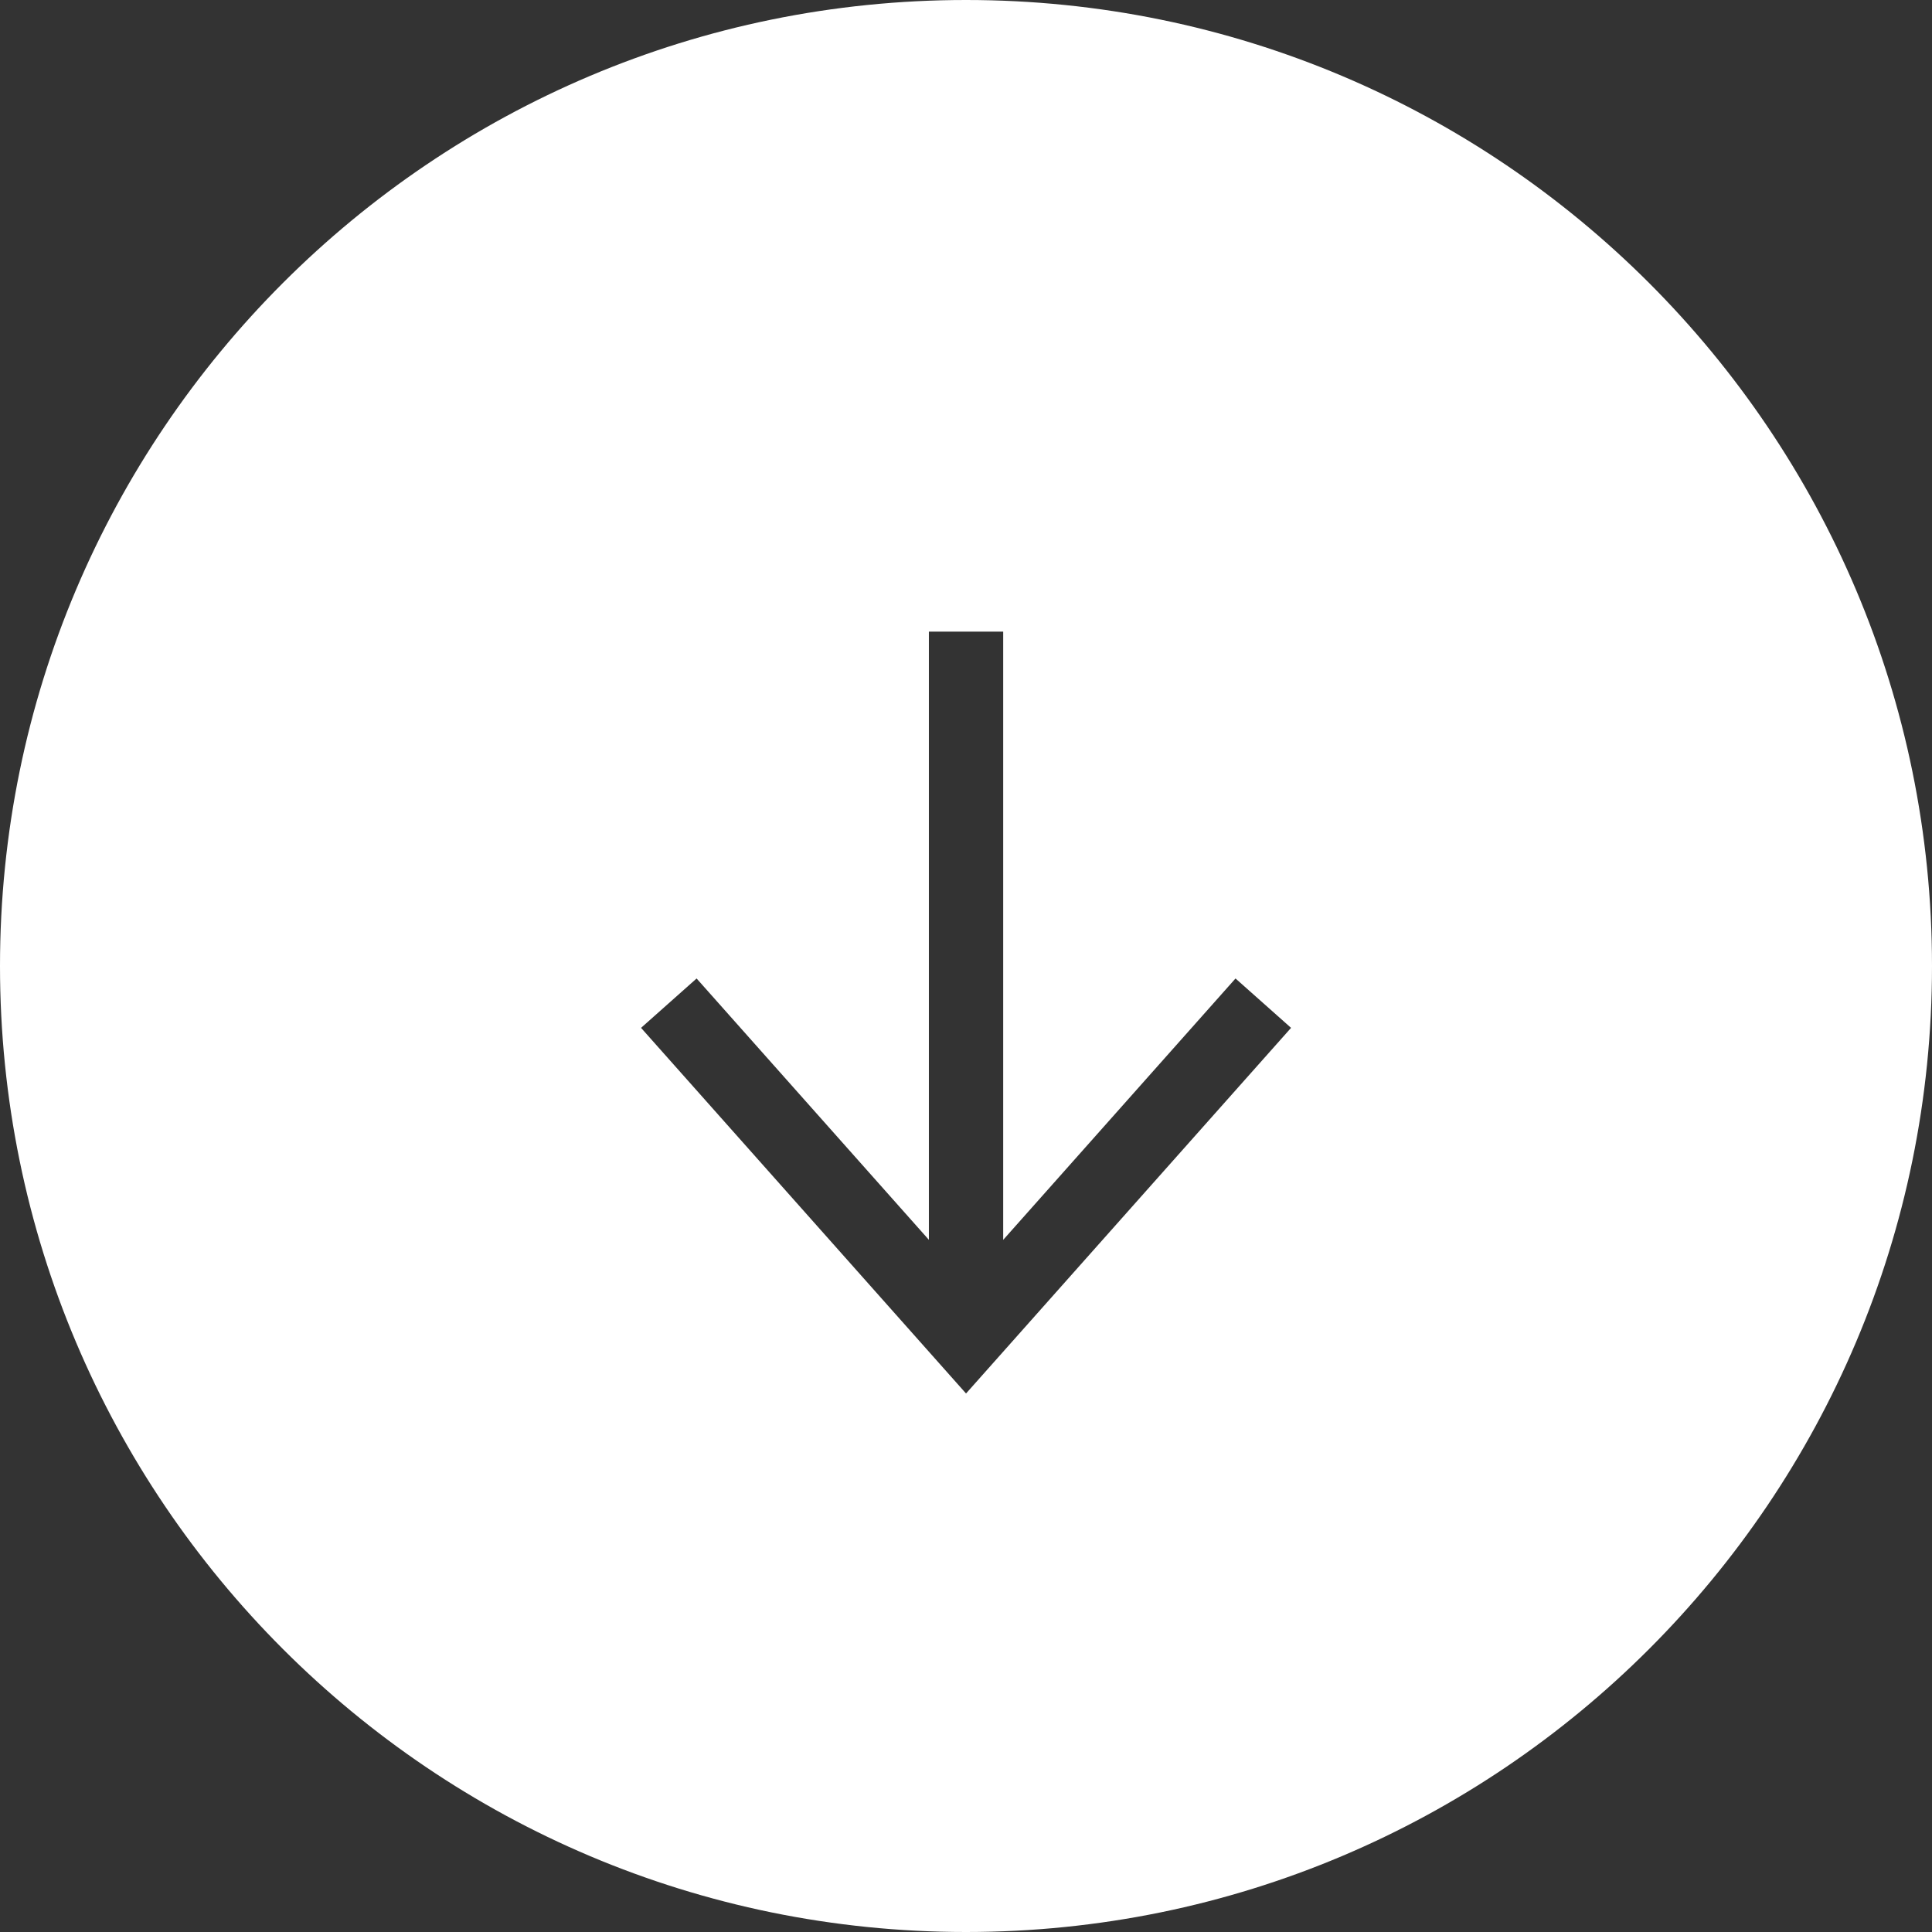 <svg width="52" height="52" viewBox="0 0 52 52" fill="none" xmlns="http://www.w3.org/2000/svg">
<rect x="0" y="0" width="52" height="52" fill="#333333" stroke="none"/>
<path fill-rule="evenodd" clip-rule="evenodd" d="M26 52C40.359 52 52 40.359 52 26C52 11.641 40.359 0 26 0C11.641 0 0 11.641 0 26C0 40.359 11.641 52 26 52ZM33.254 26.336L27.001 33.371V17H25.001V33.37L18.749 26.336L17.254 27.665L26.001 37.506L34.749 27.665L33.254 26.336Z" fill="white"/>
</svg>
